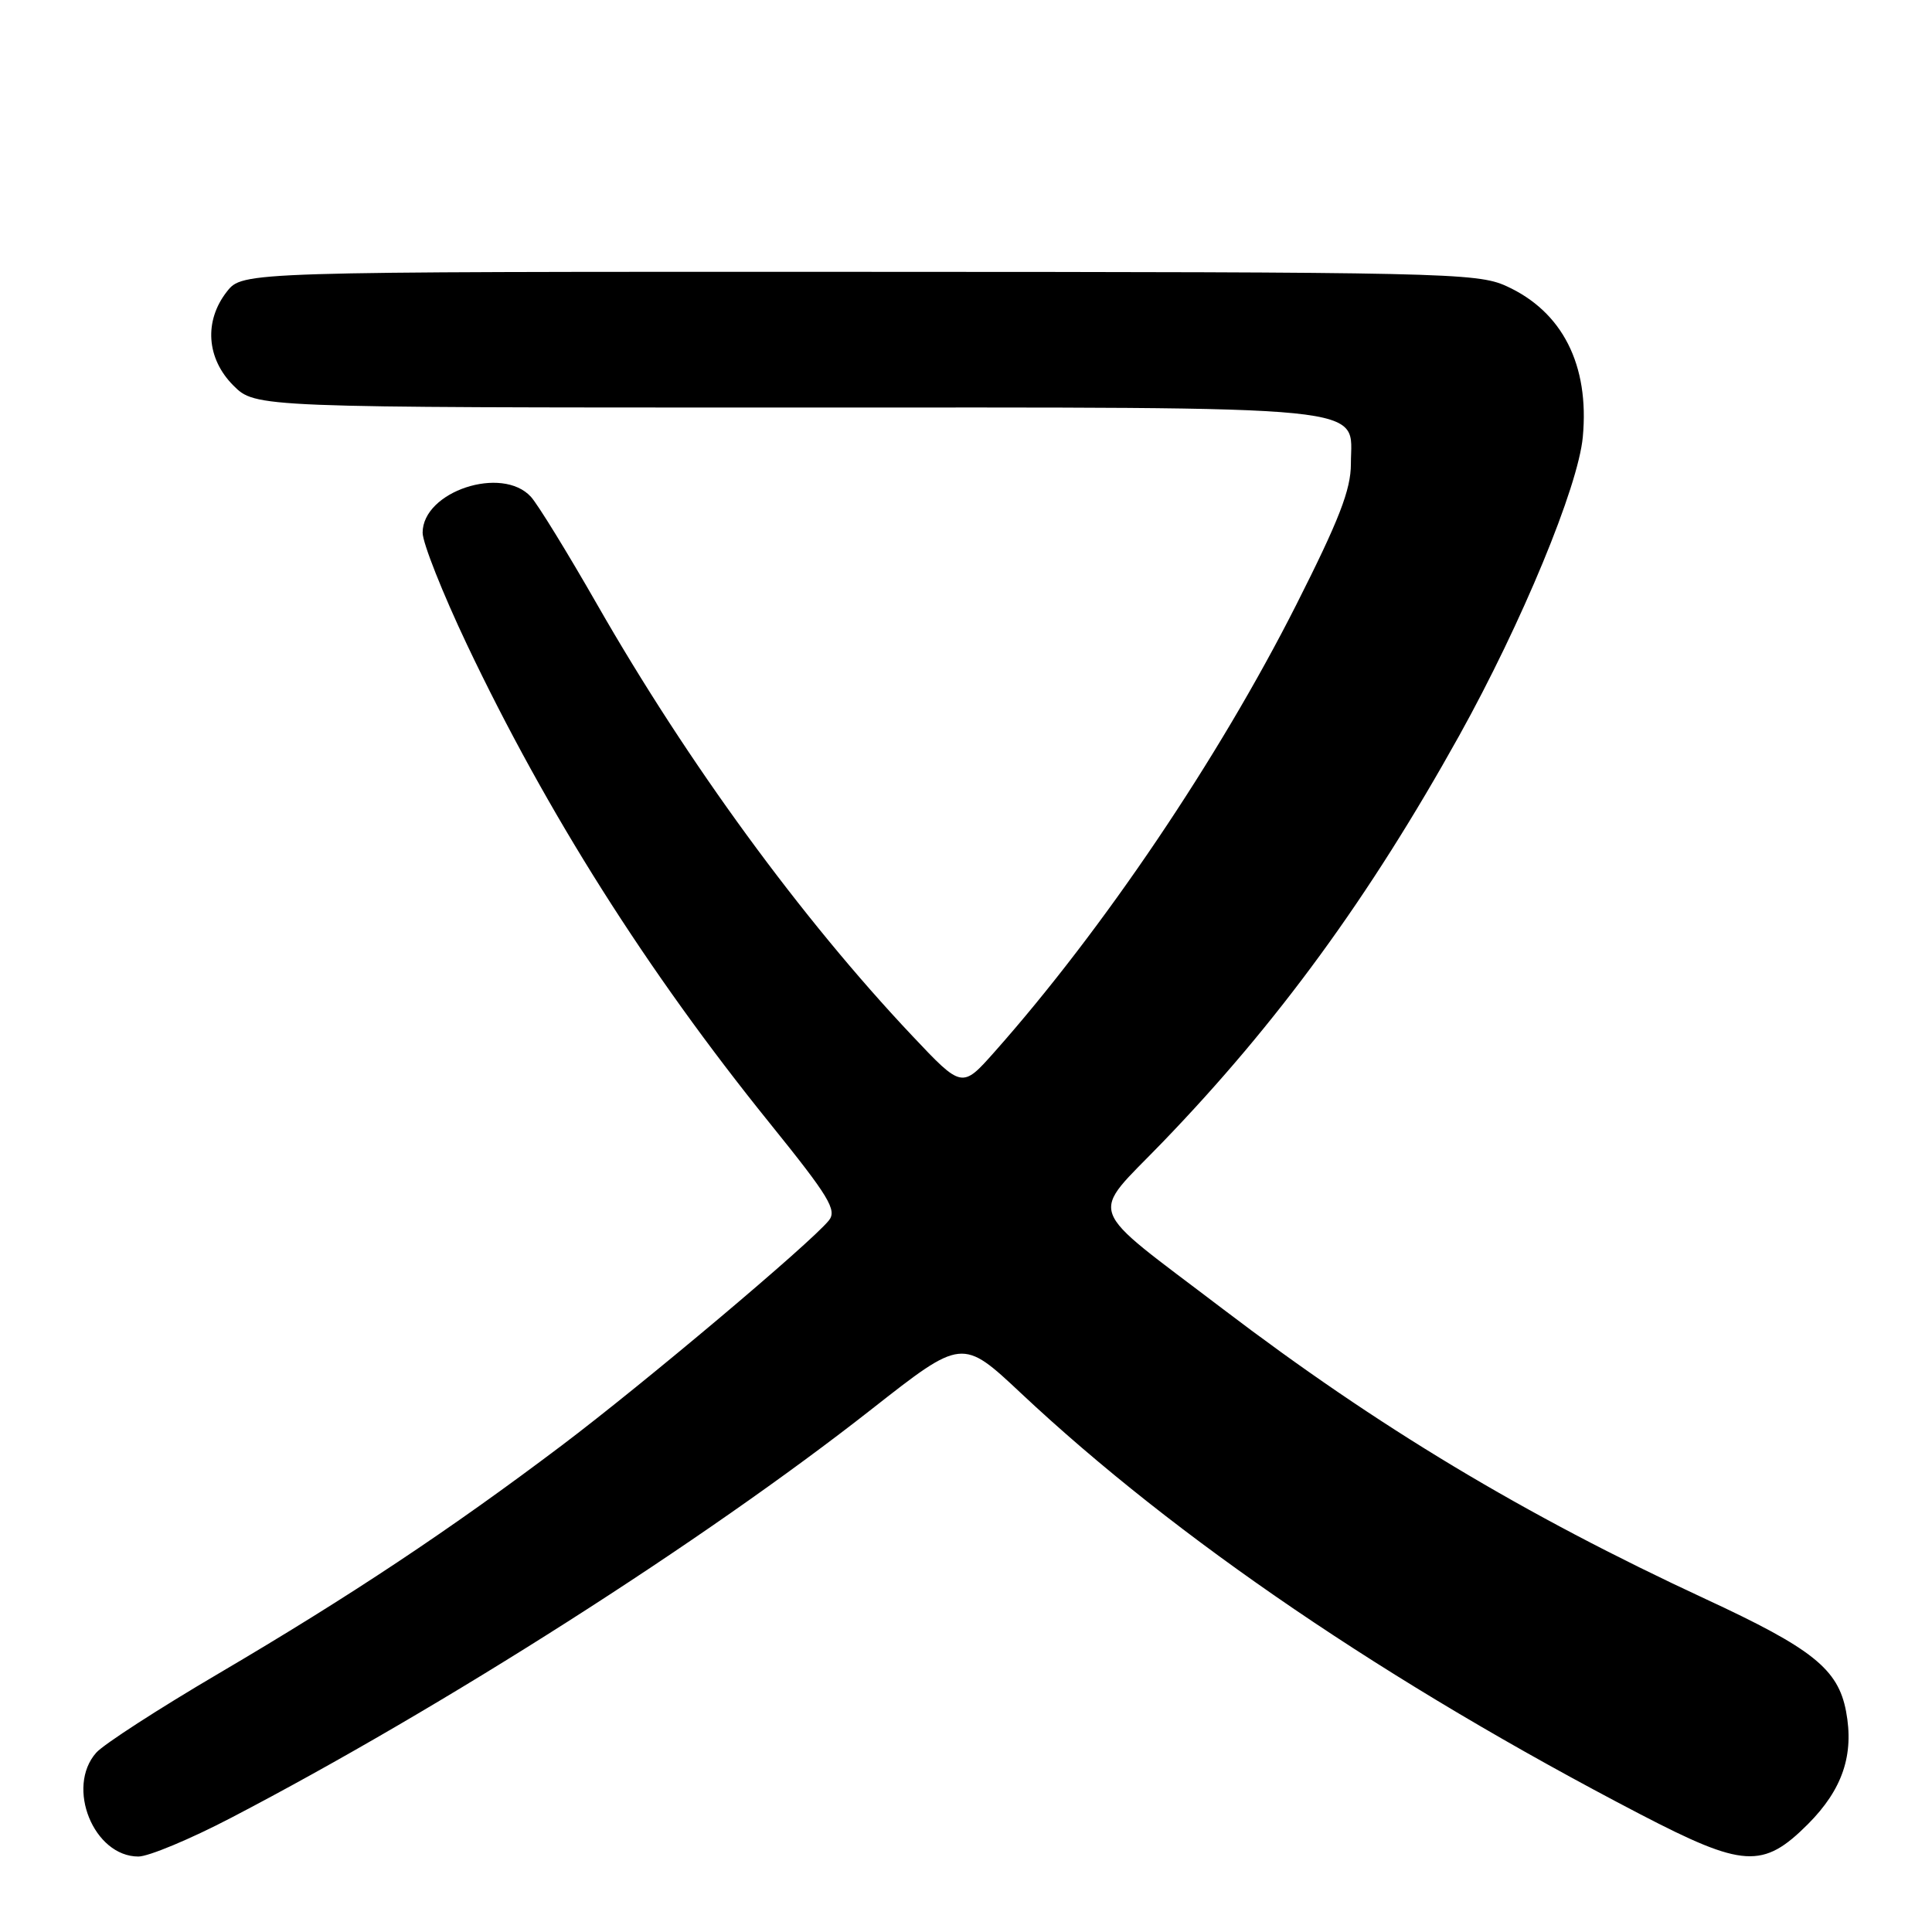 <?xml version="1.0" encoding="UTF-8" standalone="no"?>
<!DOCTYPE svg PUBLIC "-//W3C//DTD SVG 1.1//EN" "http://www.w3.org/Graphics/SVG/1.1/DTD/svg11.dtd" >
<svg xmlns="http://www.w3.org/2000/svg" xmlns:xlink="http://www.w3.org/1999/xlink" version="1.1" viewBox="0 0 256 256">
 <g >
 <path fill="currentColor"
d=" M 30.64 240.86 C 58.67 226.25 93.29 204.17 115.50 186.72 C 127.50 177.30 127.50 177.30 135.30 184.62 C 155.88 203.93 183.95 223.02 217.31 240.38 C 231.01 247.50 233.60 247.66 239.55 241.72 C 244.15 237.11 245.70 232.52 244.61 226.75 C 243.55 221.15 240.15 218.44 226.00 211.88 C 201.87 200.68 182.62 189.11 162.00 173.42 C 143.47 159.31 144.26 161.51 154.04 151.36 C 169.33 135.50 181.42 118.92 193.34 97.50 C 201.65 82.55 209.12 64.51 209.73 57.90 C 210.62 48.35 207.03 41.28 199.58 37.90 C 195.72 36.14 191.17 36.04 113.82 36.02 C 32.15 36.00 32.15 36.00 30.07 38.63 C 27.01 42.53 27.35 47.50 30.92 51.08 C 33.85 54.00 33.85 54.00 104.20 54.00 C 183.71 54.00 179.00 53.53 179.00 61.47 C 179.00 64.89 177.44 68.90 171.75 80.16 C 161.48 100.47 146.17 123.16 131.79 139.37 C 127.47 144.24 127.47 144.24 120.85 137.22 C 106.14 121.63 91.11 101.05 79.12 80.09 C 75.22 73.27 71.28 66.86 70.36 65.84 C 66.54 61.63 56.00 65.11 56.00 70.59 C 56.00 71.93 58.64 78.59 61.87 85.40 C 72.45 107.68 85.73 128.68 101.99 148.82 C 109.88 158.60 110.95 160.36 109.81 161.74 C 107.27 164.83 85.37 183.27 74.46 191.51 C 59.66 202.68 46.44 211.47 29.00 221.73 C 21.02 226.42 13.71 231.15 12.75 232.24 C 8.69 236.83 12.42 246.00 18.34 246.00 C 19.68 246.00 25.22 243.69 30.64 240.86 Z "/>
</g>
</svg>